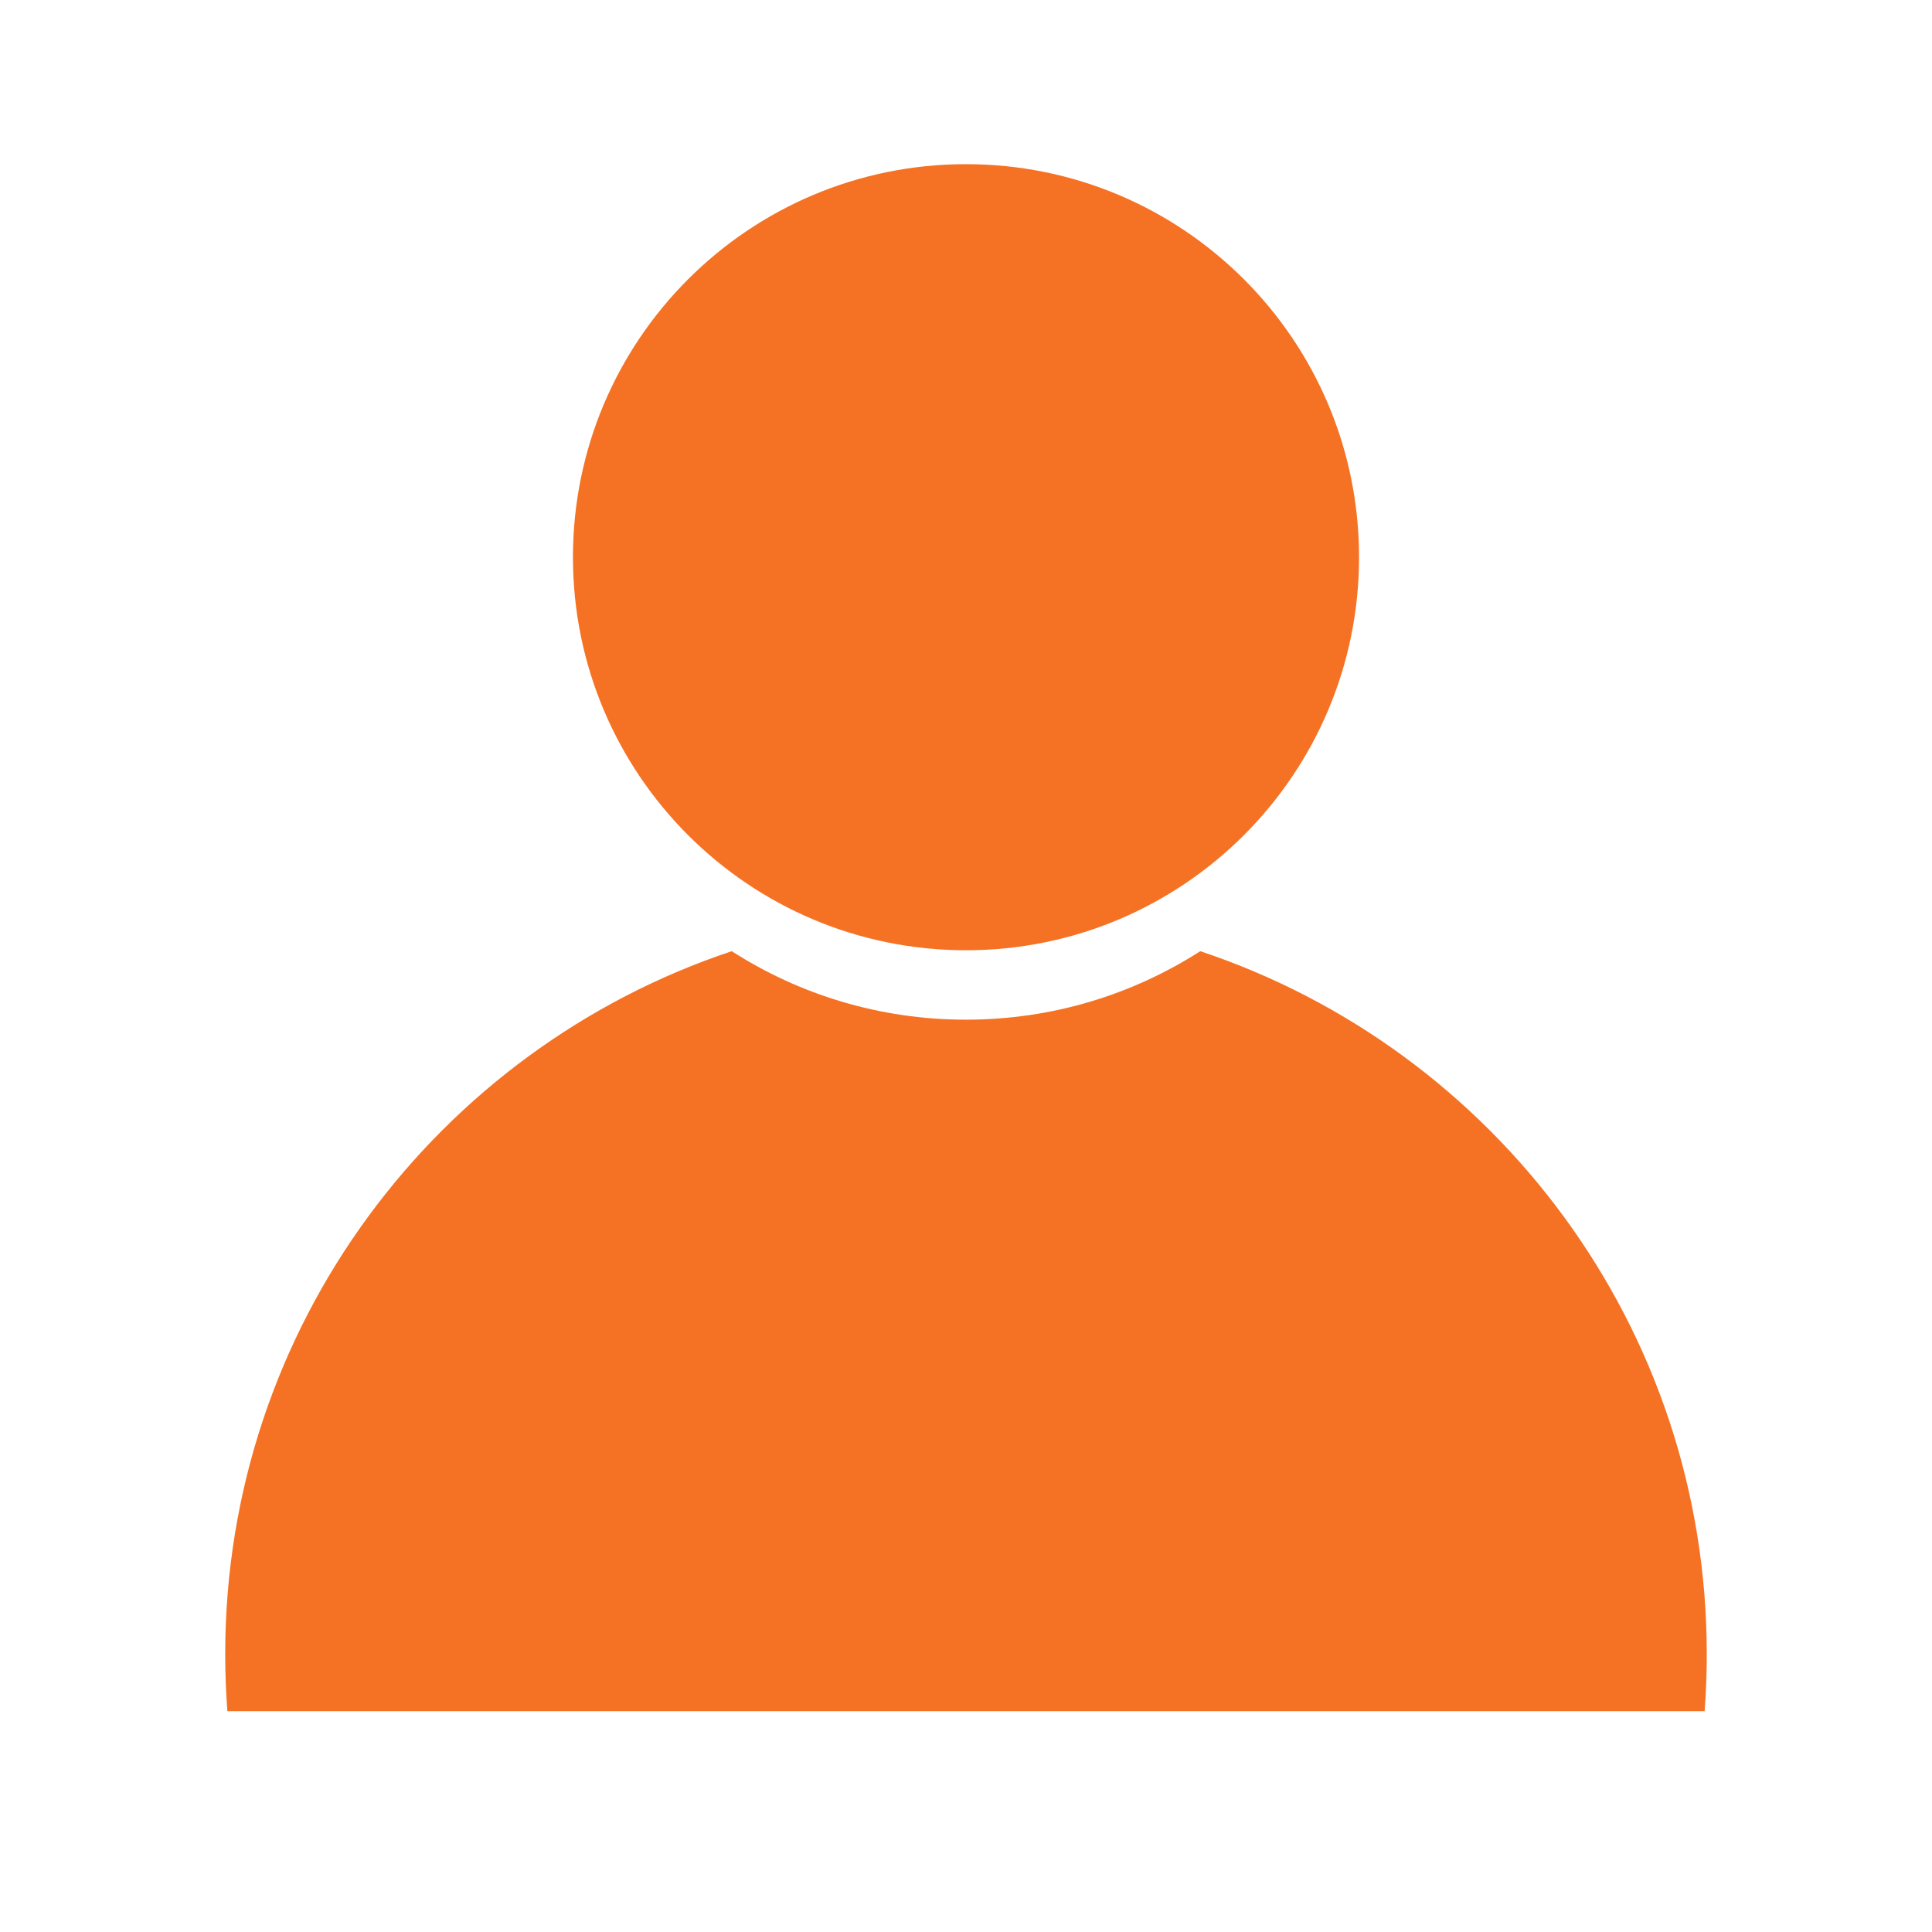 <?xml version="1.0" standalone="no"?><!DOCTYPE svg PUBLIC "-//W3C//DTD SVG 1.1//EN" "http://www.w3.org/Graphics/SVG/1.1/DTD/svg11.dtd"><svg t="1574147703516" class="icon" viewBox="0 0 1024 1024" version="1.1" xmlns="http://www.w3.org/2000/svg" p-id="8037" xmlns:xlink="http://www.w3.org/1999/xlink" width="200" height="200"><defs><style type="text/css"></style></defs><path d="M303.675 295.334c0 115.055 93.271 208.325 208.325 208.325s208.325-93.271 208.325-208.325c0-115.055-93.271-208.325-208.325-208.325-115.055 0-208.325 93.271-208.325 208.325z" fill="#F57224" p-id="8038"></path><path d="M636.165 504.15c-35.829 22.977-78.442 36.3-124.166 36.3s-88.337-13.324-124.166-36.301c-155.99 51.961-268.466 199.137-268.466 372.587 0 10.173 0.387 20.257 1.146 30.235h782.969c0.761-9.978 1.146-20.062 1.146-30.235 0-173.45-112.474-320.624-268.467-372.585z" fill="#F57224" p-id="8039"></path></svg>
